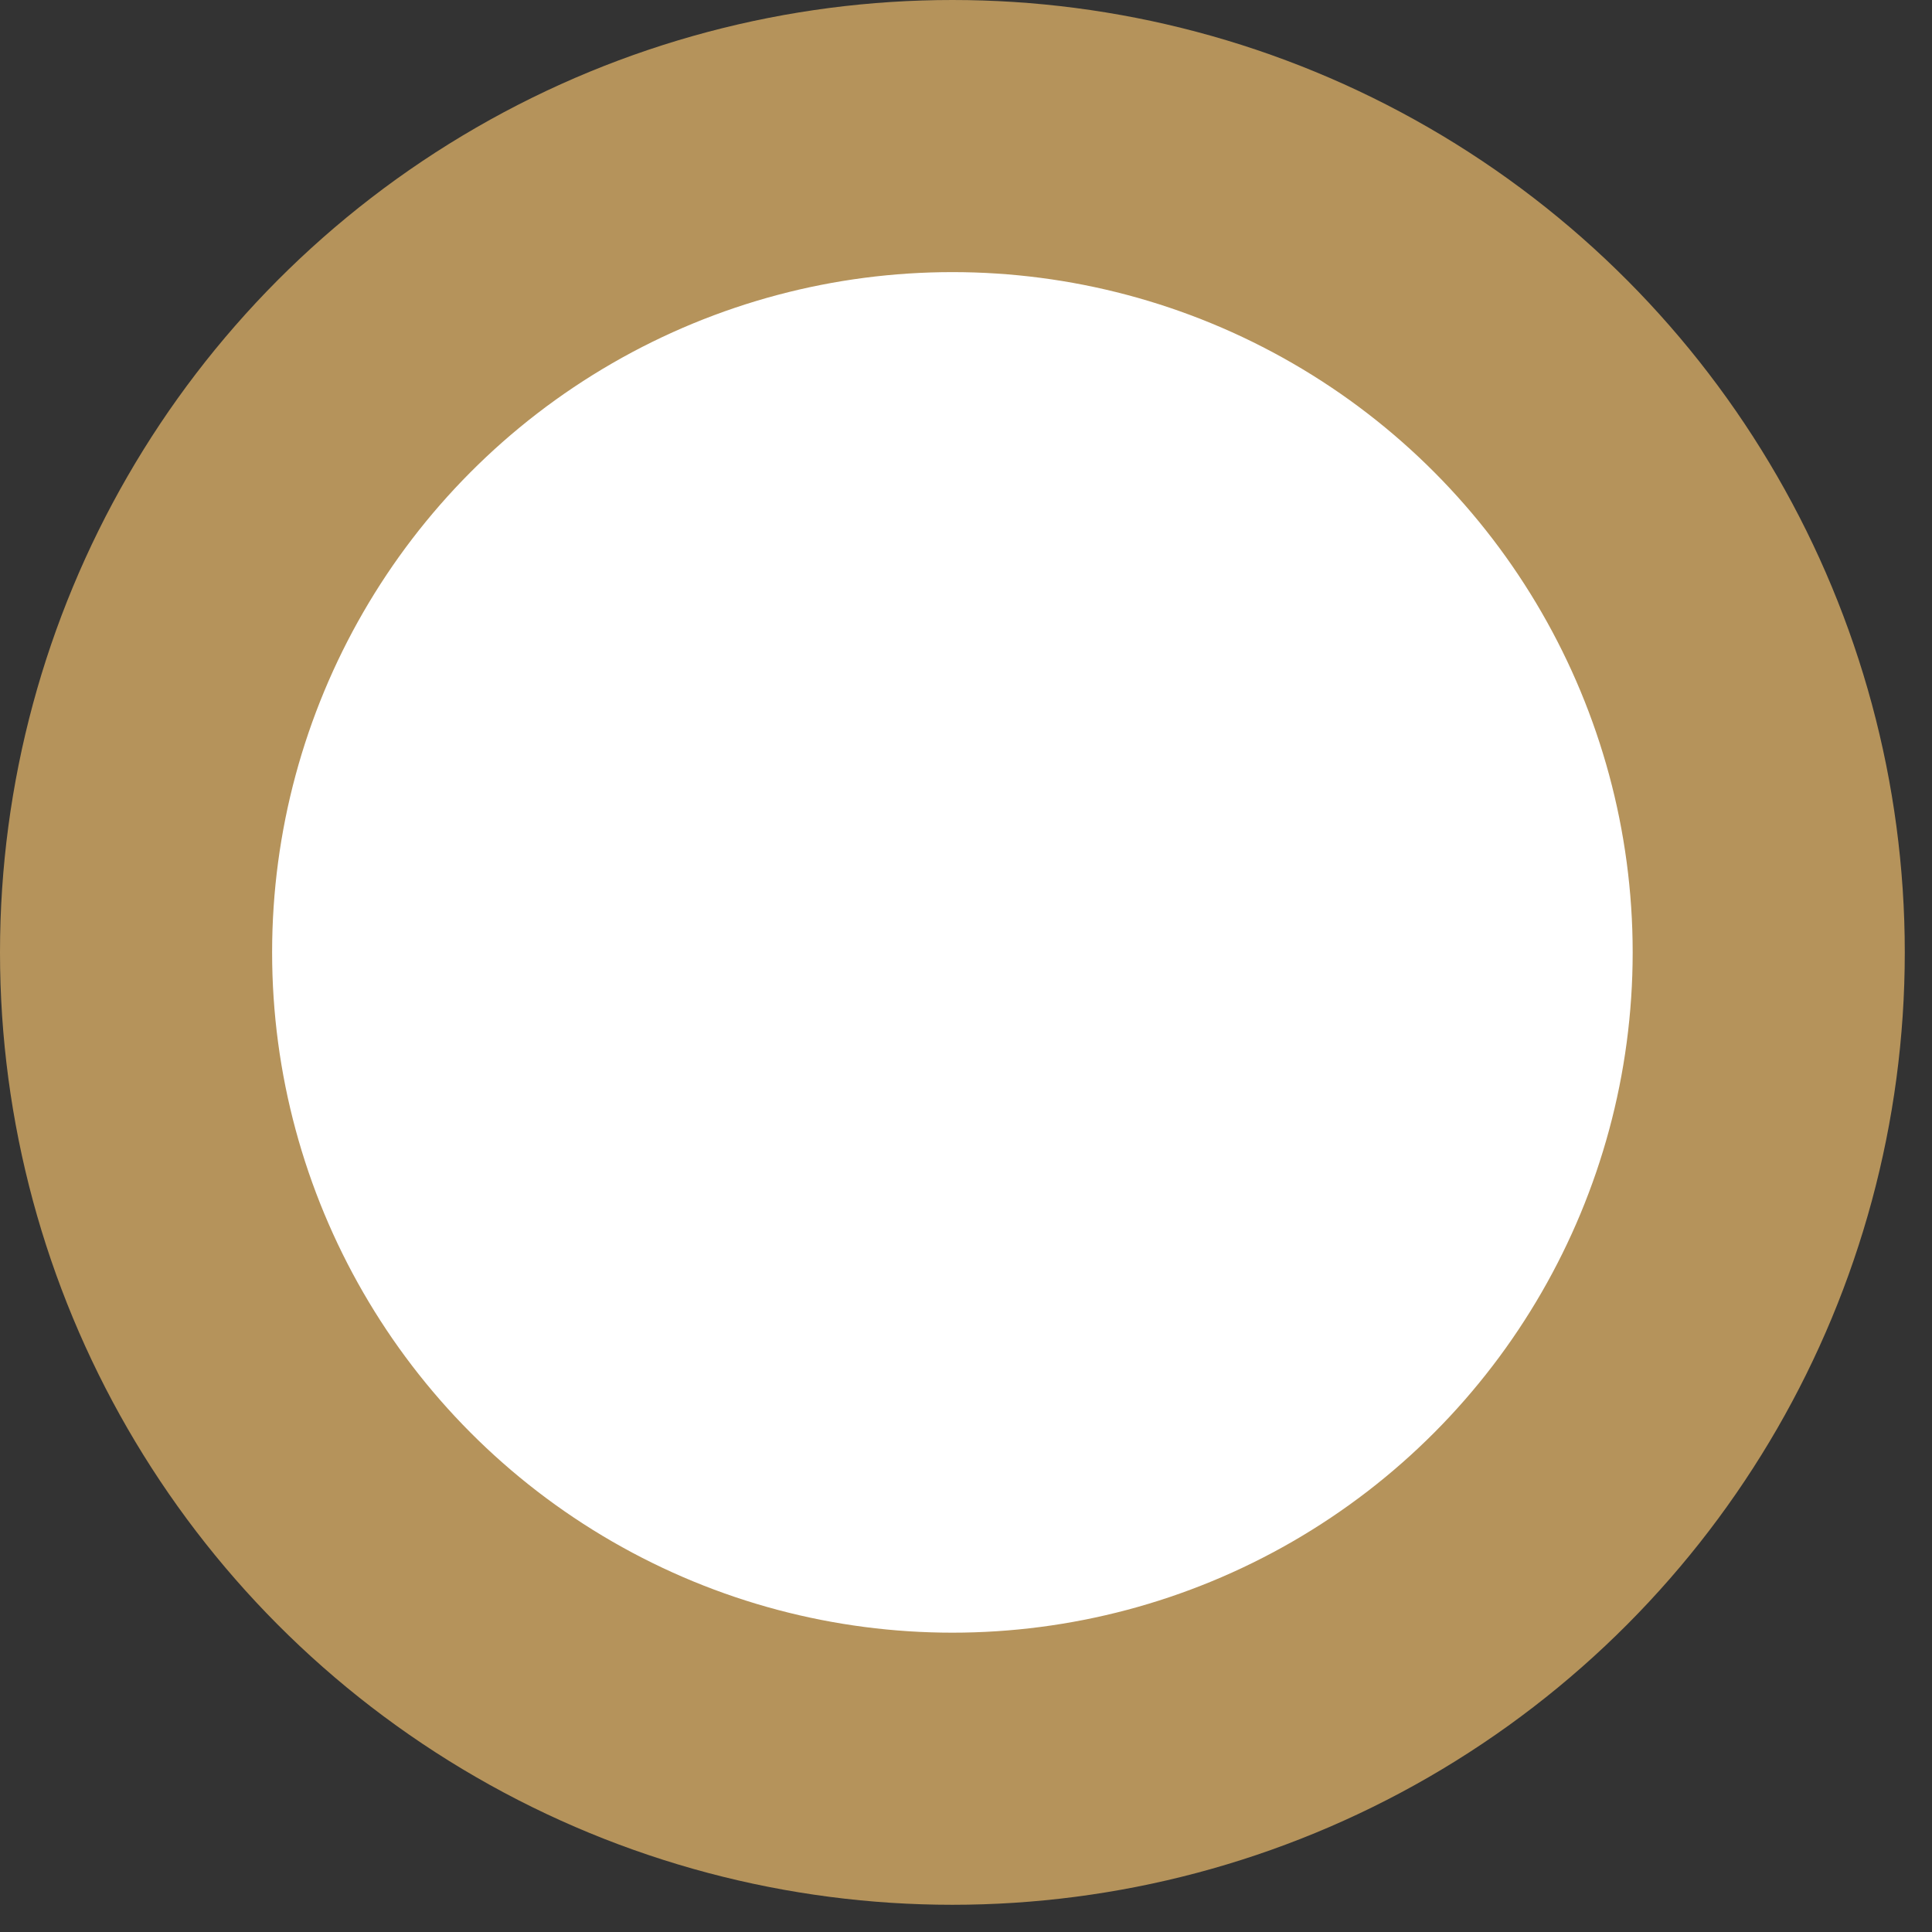 <?xml version="1.0" encoding="utf-8"?>
<!-- Generator: Adobe Illustrator 18.1.1, SVG Export Plug-In . SVG Version: 6.00 Build 0)  -->
<!DOCTYPE svg PUBLIC "-//W3C//DTD SVG 1.1//EN" "http://www.w3.org/Graphics/SVG/1.1/DTD/svg11.dtd">
<svg version="1.1" id="Layer_1" xmlns:x="http://ns.adobe.com/Extensibility/1.0/" xmlns:i="http://ns.adobe.com/AdobeIllustrator/10.0/" xmlns:graph="http://ns.adobe.com/Graphs/1.0/"
	 xmlns="http://www.w3.org/2000/svg" xmlns:xlink="http://www.w3.org/1999/xlink" x="0px" y="0px" viewBox="0 0 7.1 7.1"
	 enable-background="new 0 0 7.1 7.1" xml:space="preserve">
<rect x="0" y="0" width="7.1" height="7.1" fill="#333333" stroke="none"/>
<circle fill="#FFFFFF" stroke="#B5935B" stroke-linejoin="round" stroke-miterlimit="10" cx="3.5" cy="3.5" r="3"/>
</svg>
